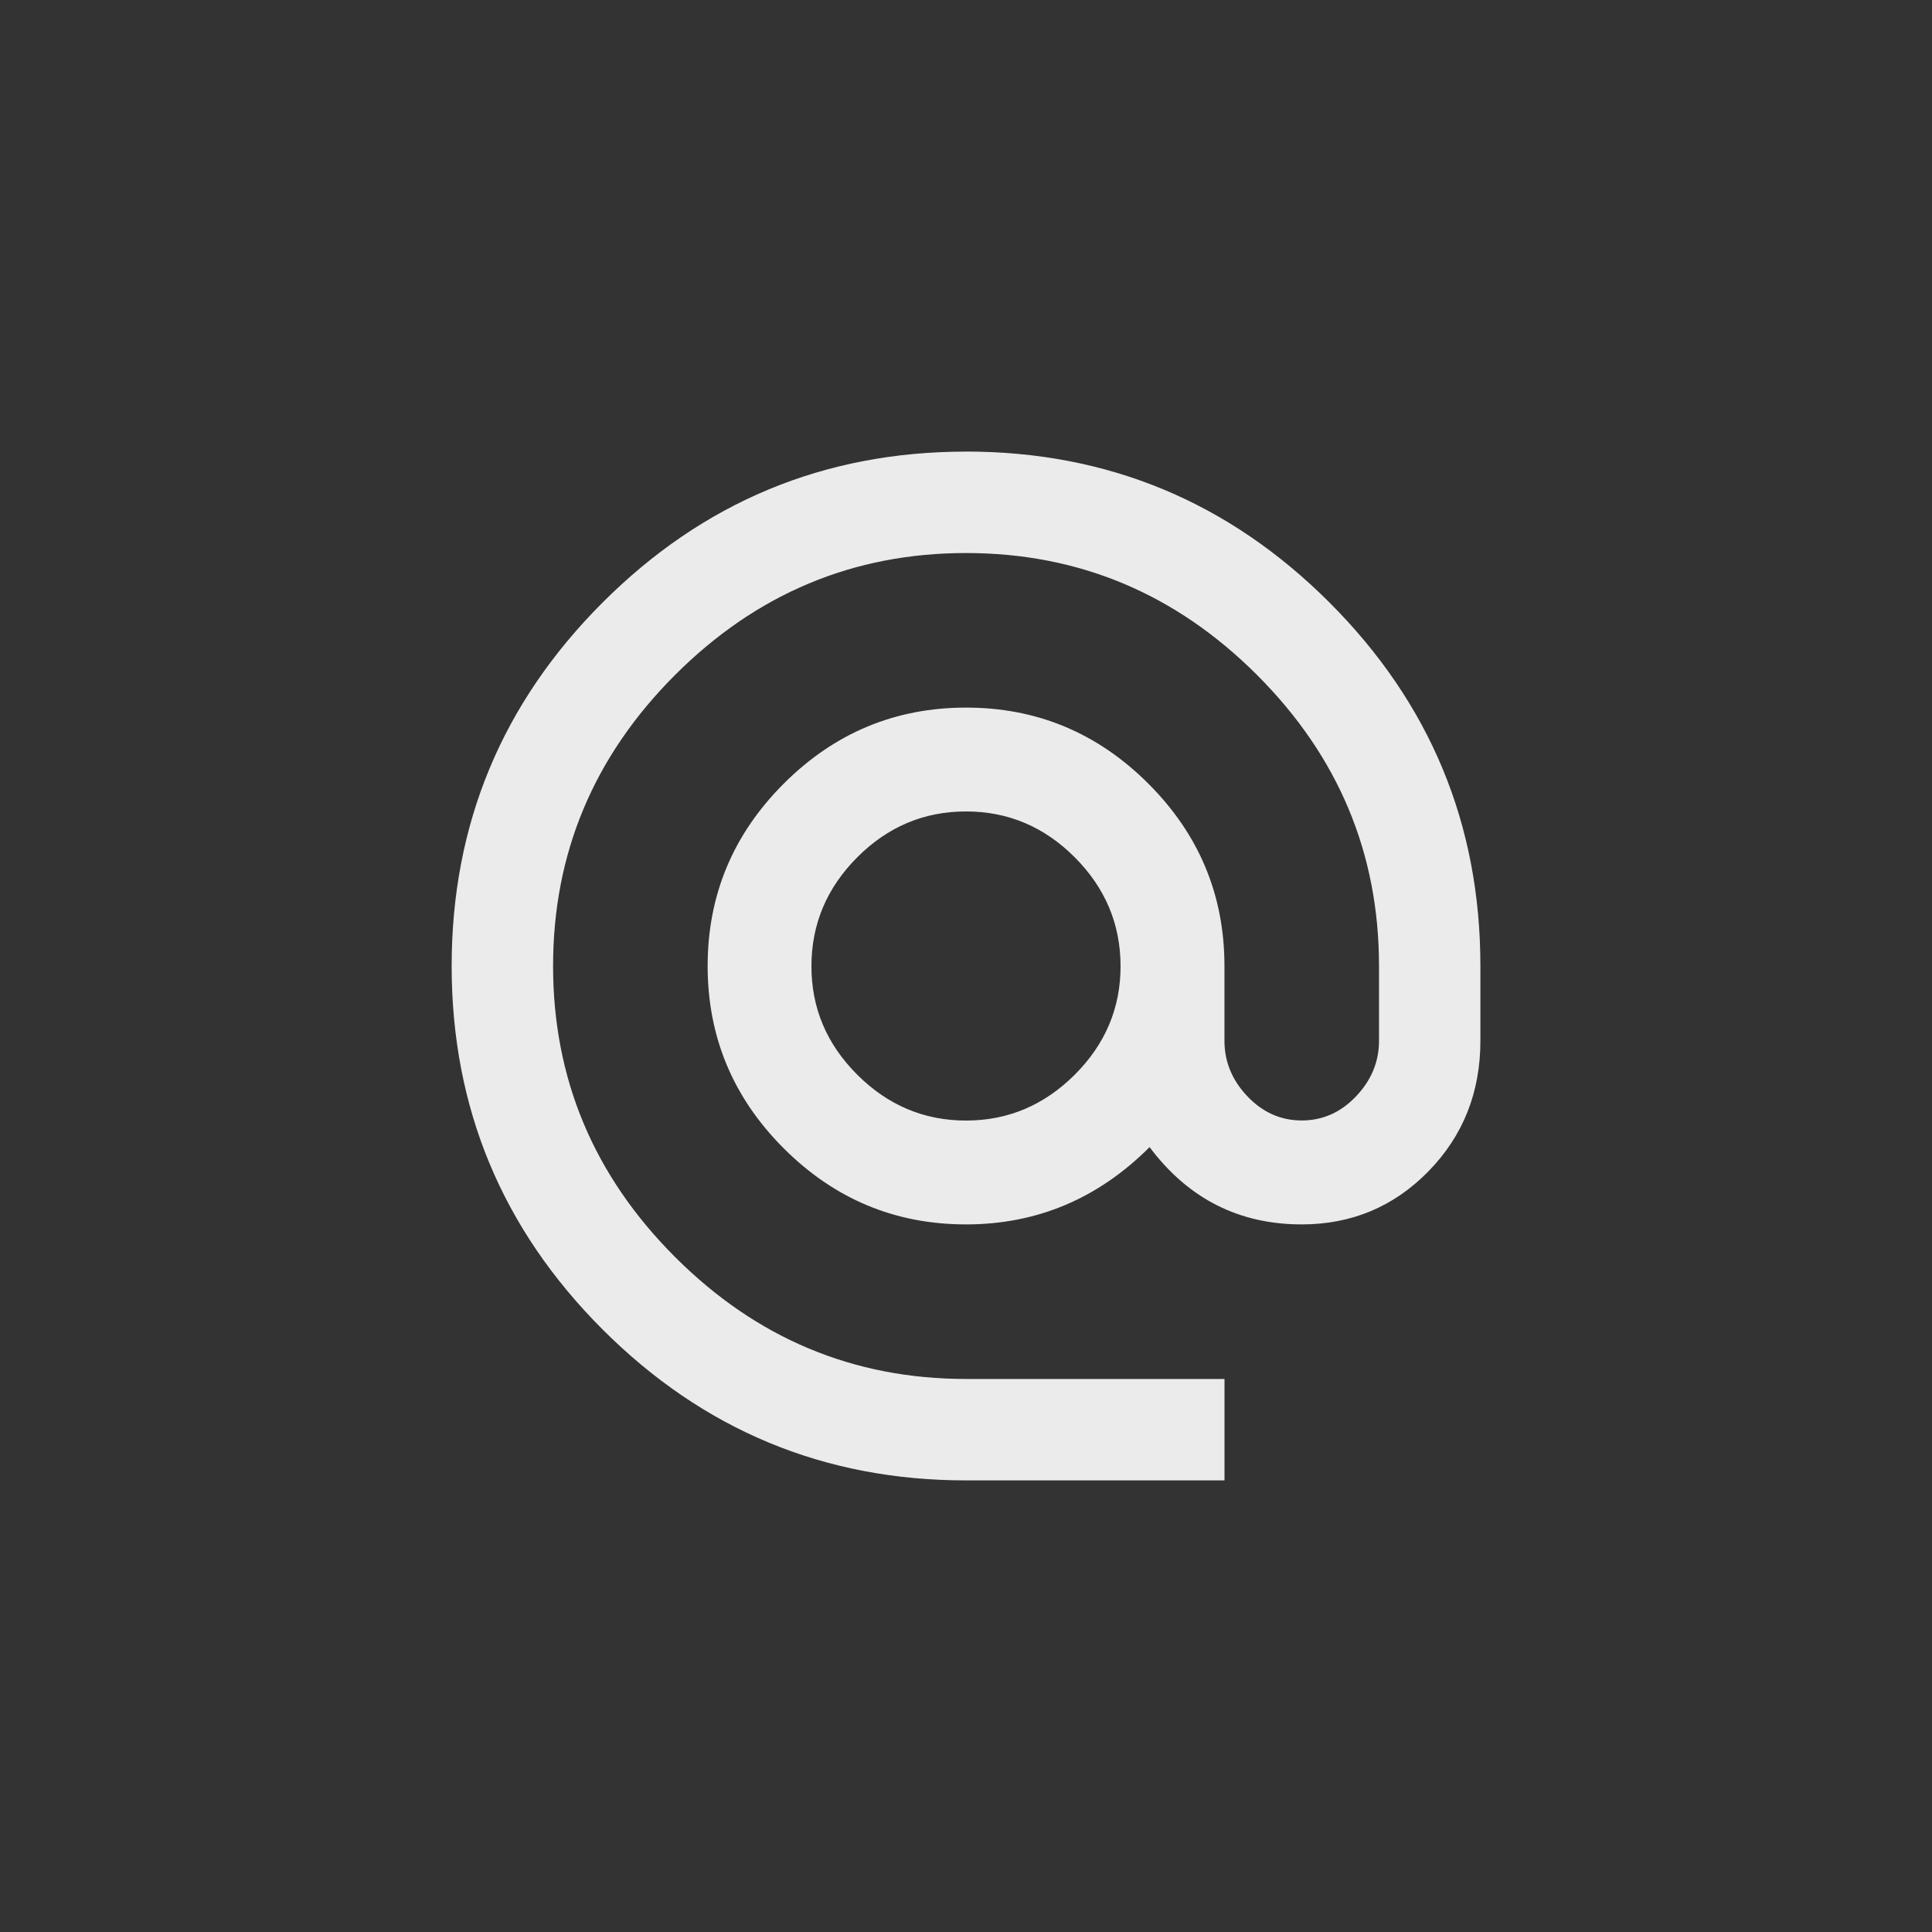 <!-- Generated by IcoMoon.io -->
<svg version="1.1" xmlns="http://www.w3.org/2000/svg" width="40" height="40" viewBox="0 0 40 40">
<rect x="0" y="0" width="40" height="40" fill="#333333" stroke="none"/>
<title>mt-alternate_email</title>
<path fill="#ebebeb" d="M20 23.2q1.3 0 2.251-0.949t0.949-2.251-0.949-2.251-2.251-0.949-2.251 0.949-0.949 2.251 0.949 2.251 2.251 0.949zM20 9.349q4.4 0 7.525 3.125t3.125 7.525v1.551q0 1.6-1.075 2.7t-2.625 1.1q-1.949 0-3.149-1.6-1.6 1.6-3.8 1.6t-3.775-1.575-1.575-3.775 1.575-3.775 3.775-1.575 3.775 1.575 1.575 3.775v1.549q0 0.649 0.475 1.149t1.125 0.5 1.125-0.5 0.475-1.149v-1.549q0-3.5-2.525-6.025t-6.025-2.525-6.025 2.525-2.525 6.025 2.525 6.025 6.025 2.525h5.351v2.1h-5.351q-4.4 0-7.525-3.125t-3.125-7.525 3.125-7.525 7.525-3.125z"></path>
</svg>
